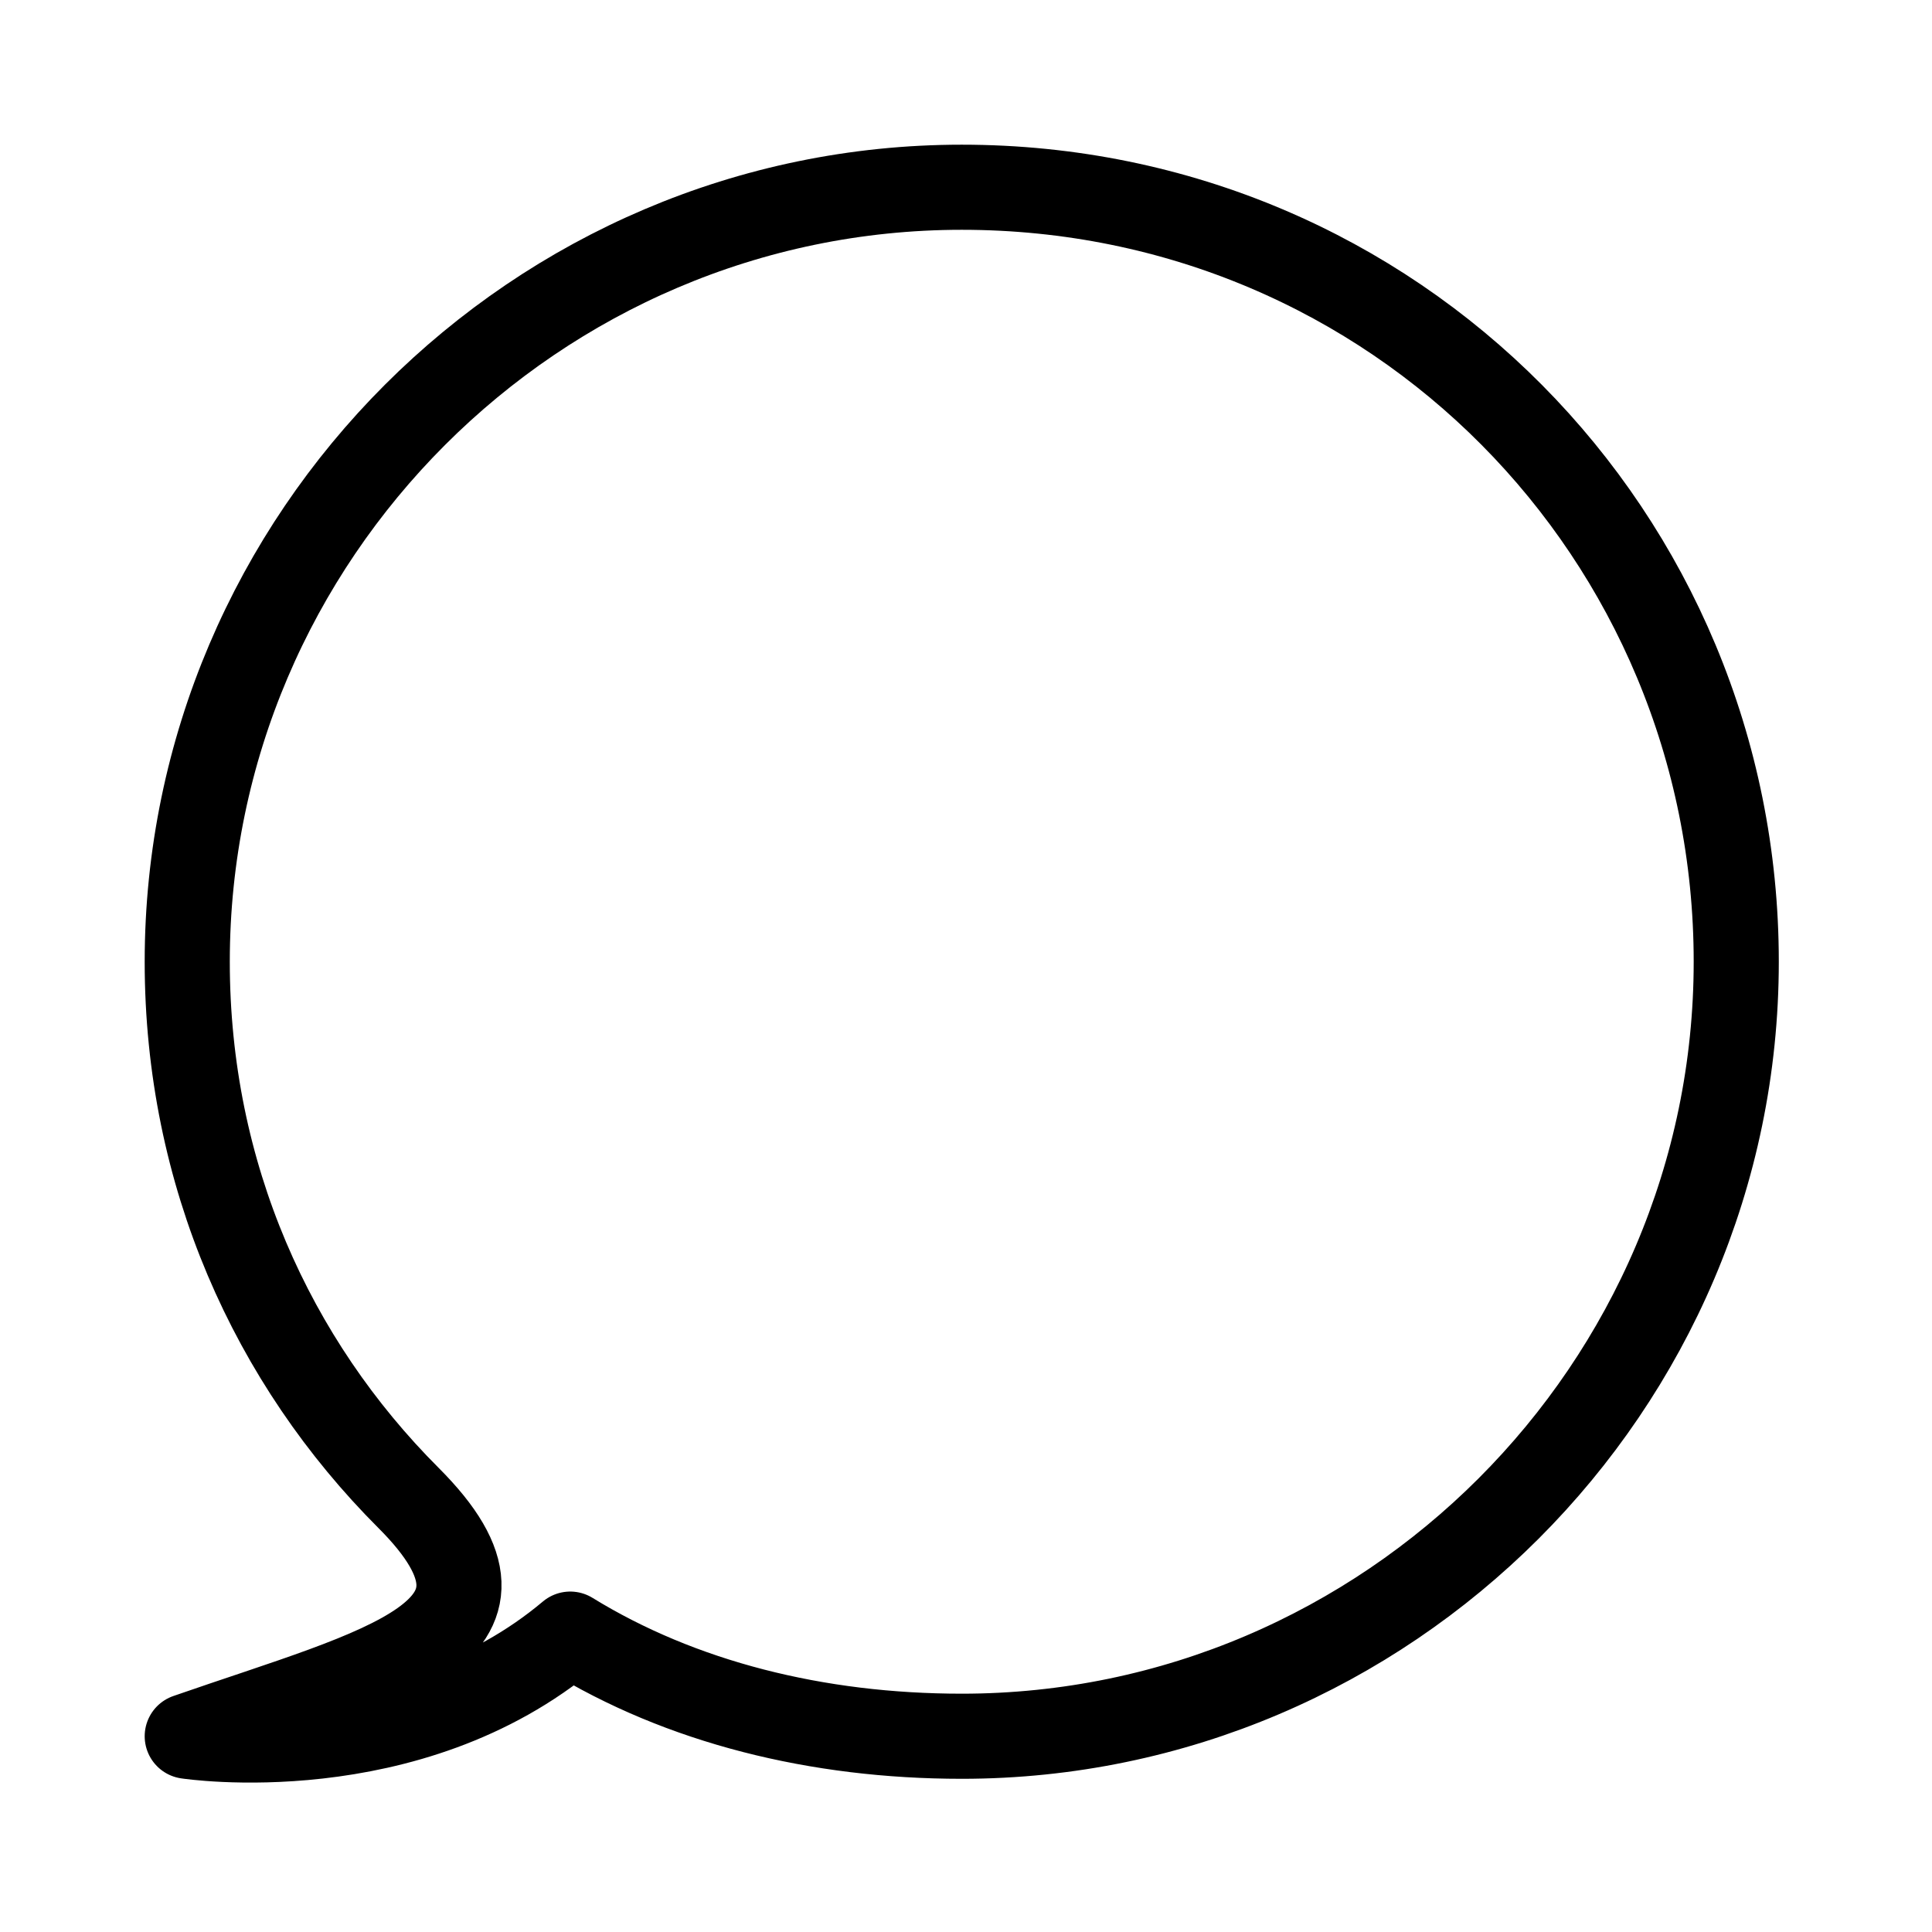 <svg enable-background="new 0 0 22.7 22.7" viewBox="0 0 22.7 22.7" xmlns="http://www.w3.org/2000/svg"><path d="m11.3 2.2c-5 0-9.1 4.1-9.1 9.1 0 2.5 1 4.7 2.6 6.3s-.3 2-2.6 2.8c0 0 2.6.4 4.5-1.2 1.3.8 2.9 1.2 4.6 1.2 5 0 9.1-4.1 9.1-9.1s-4-9.1-9.1-9.1z" fill="none" stroke="#000000" stroke-linecap="round" stroke-linejoin="round" stroke-miterlimit="10"/></svg>
